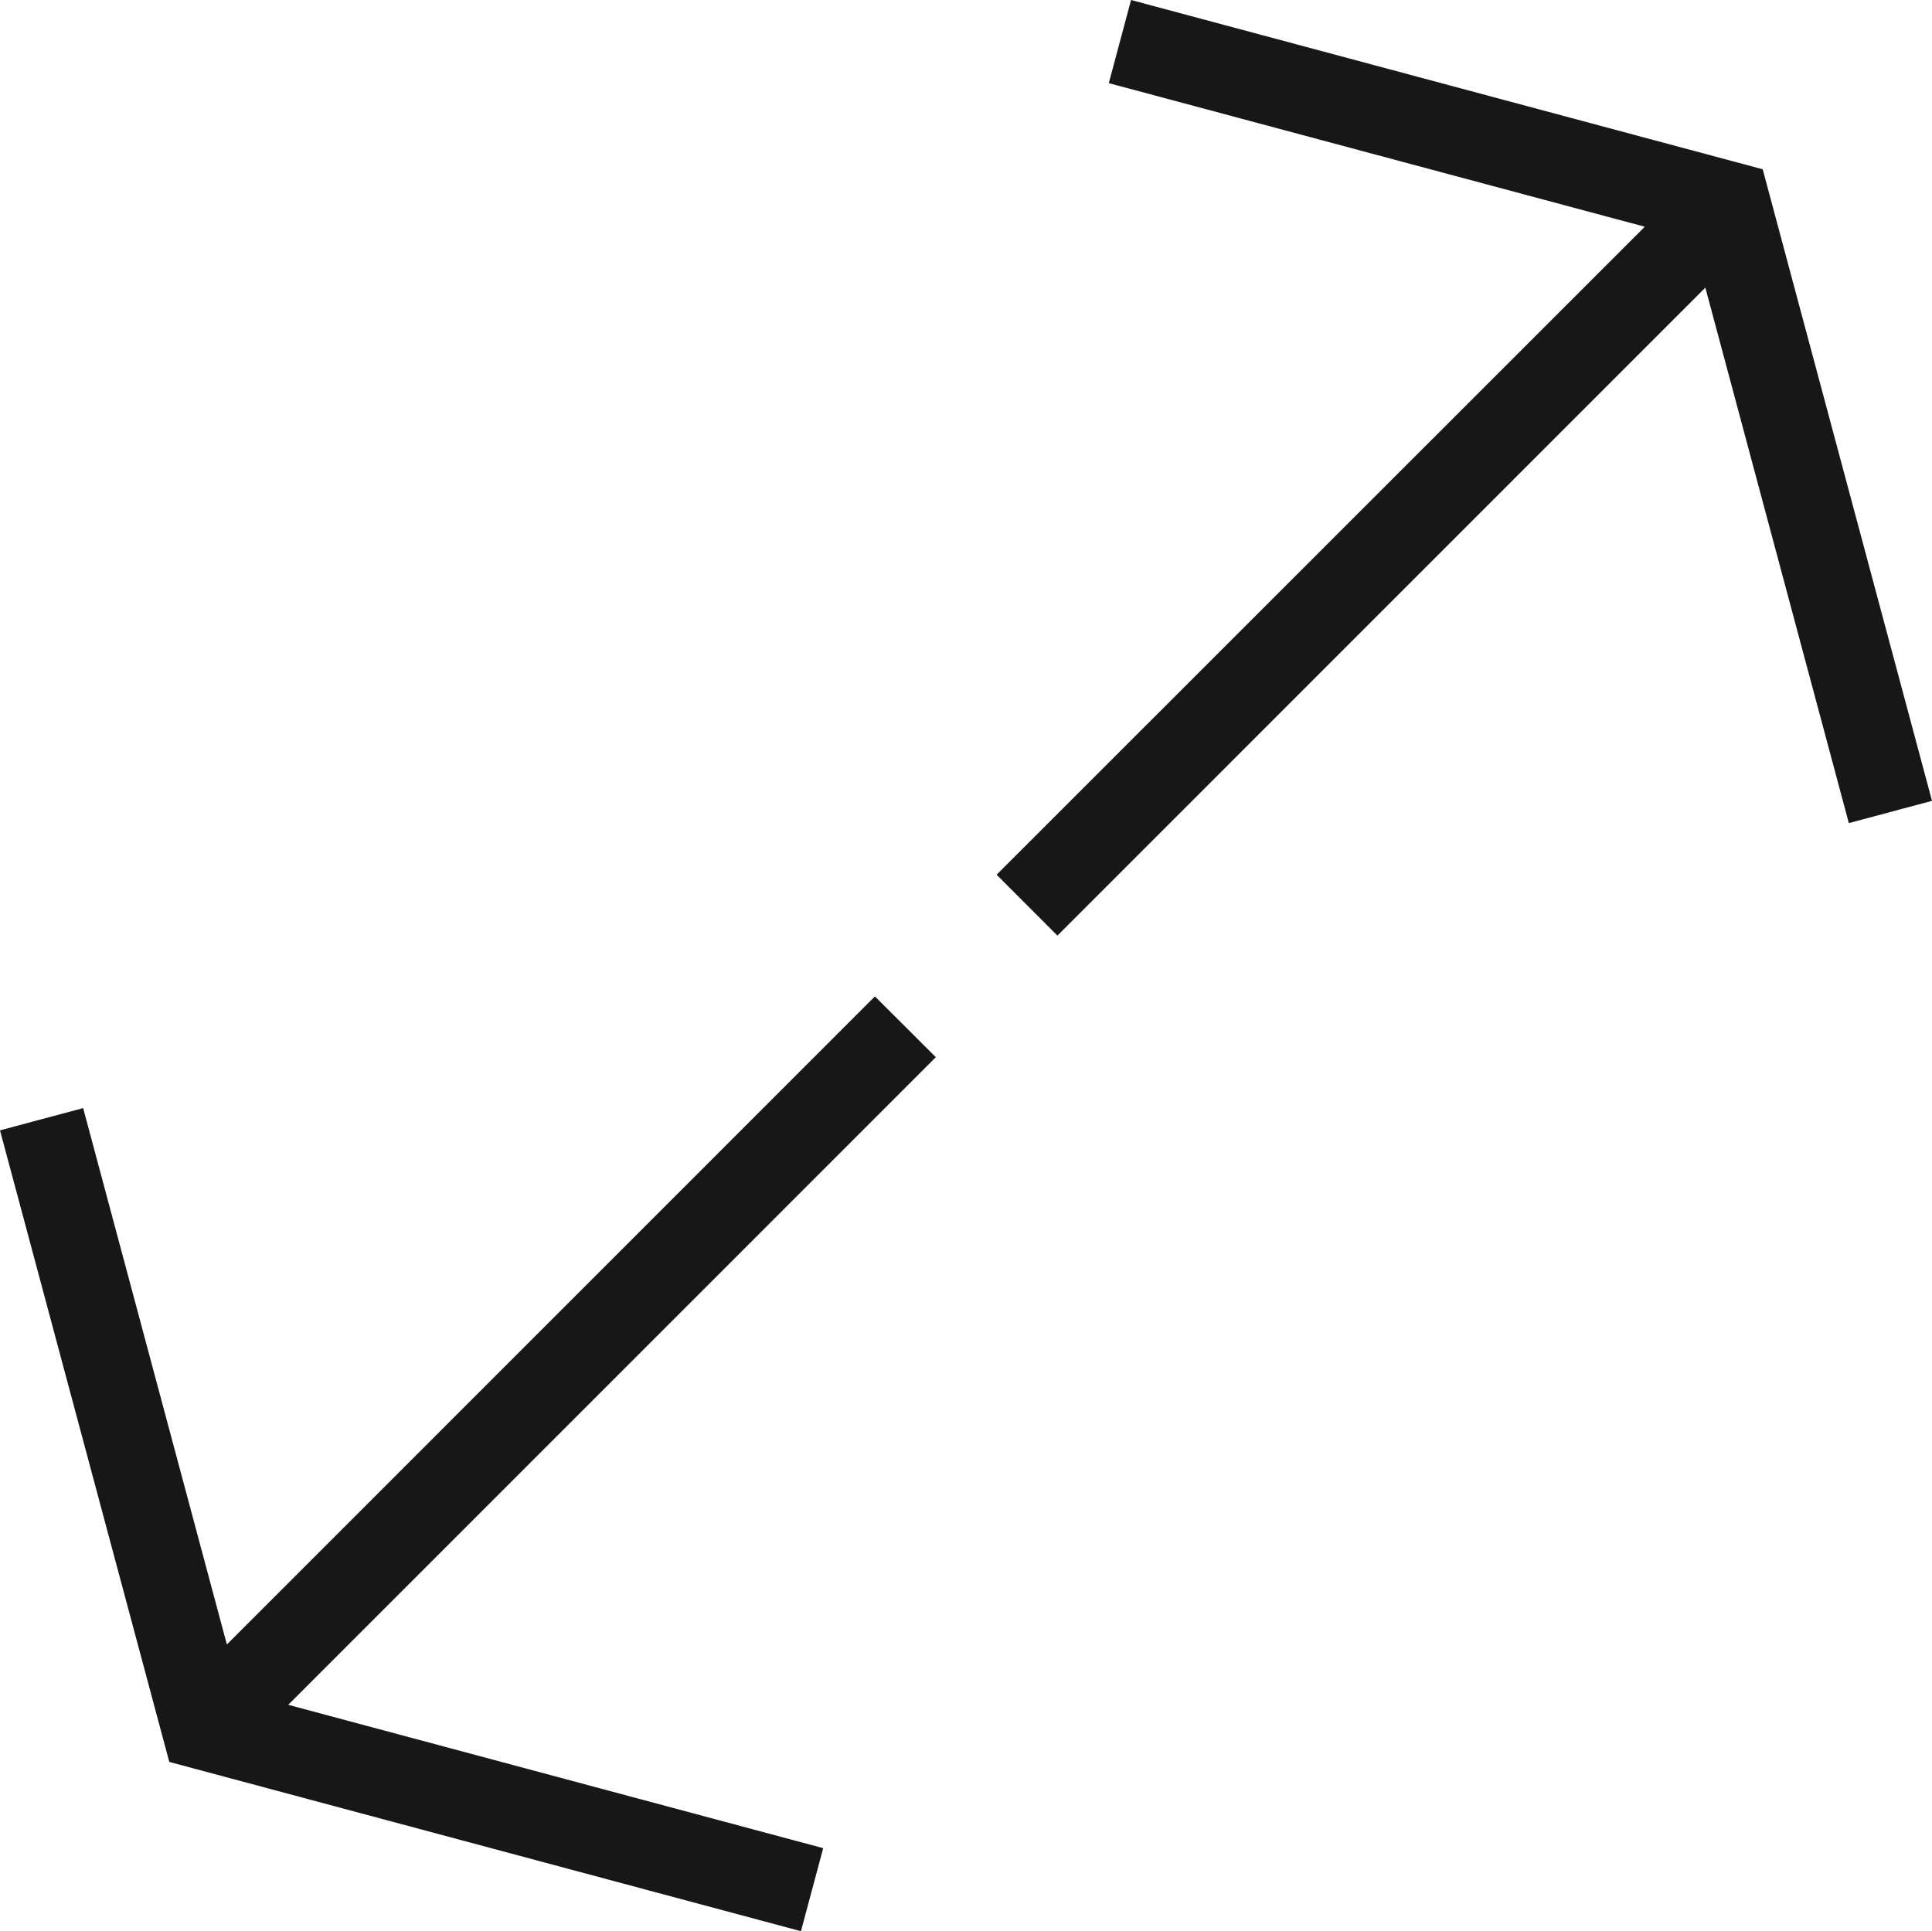 <svg xmlns="http://www.w3.org/2000/svg" viewBox="0 0 16.844 16.839"><title>Expand</title>
	<polygon points="16.844 6.983 15.368 1.476 9.861 0 9.667 0.725 14.34 1.977 8.689 7.627 9.219 8.158 14.868 2.508 16.119 7.177 16.844 6.983" fill="#171717"/>
	<polygon points="7.628 8.688 1.978 14.339 0.725 9.662 0 9.856 1.476 15.363 6.983 16.839 7.177 16.115 2.513 14.865 8.159 9.218 7.628 8.688" fill="#171717"/>
</svg>
